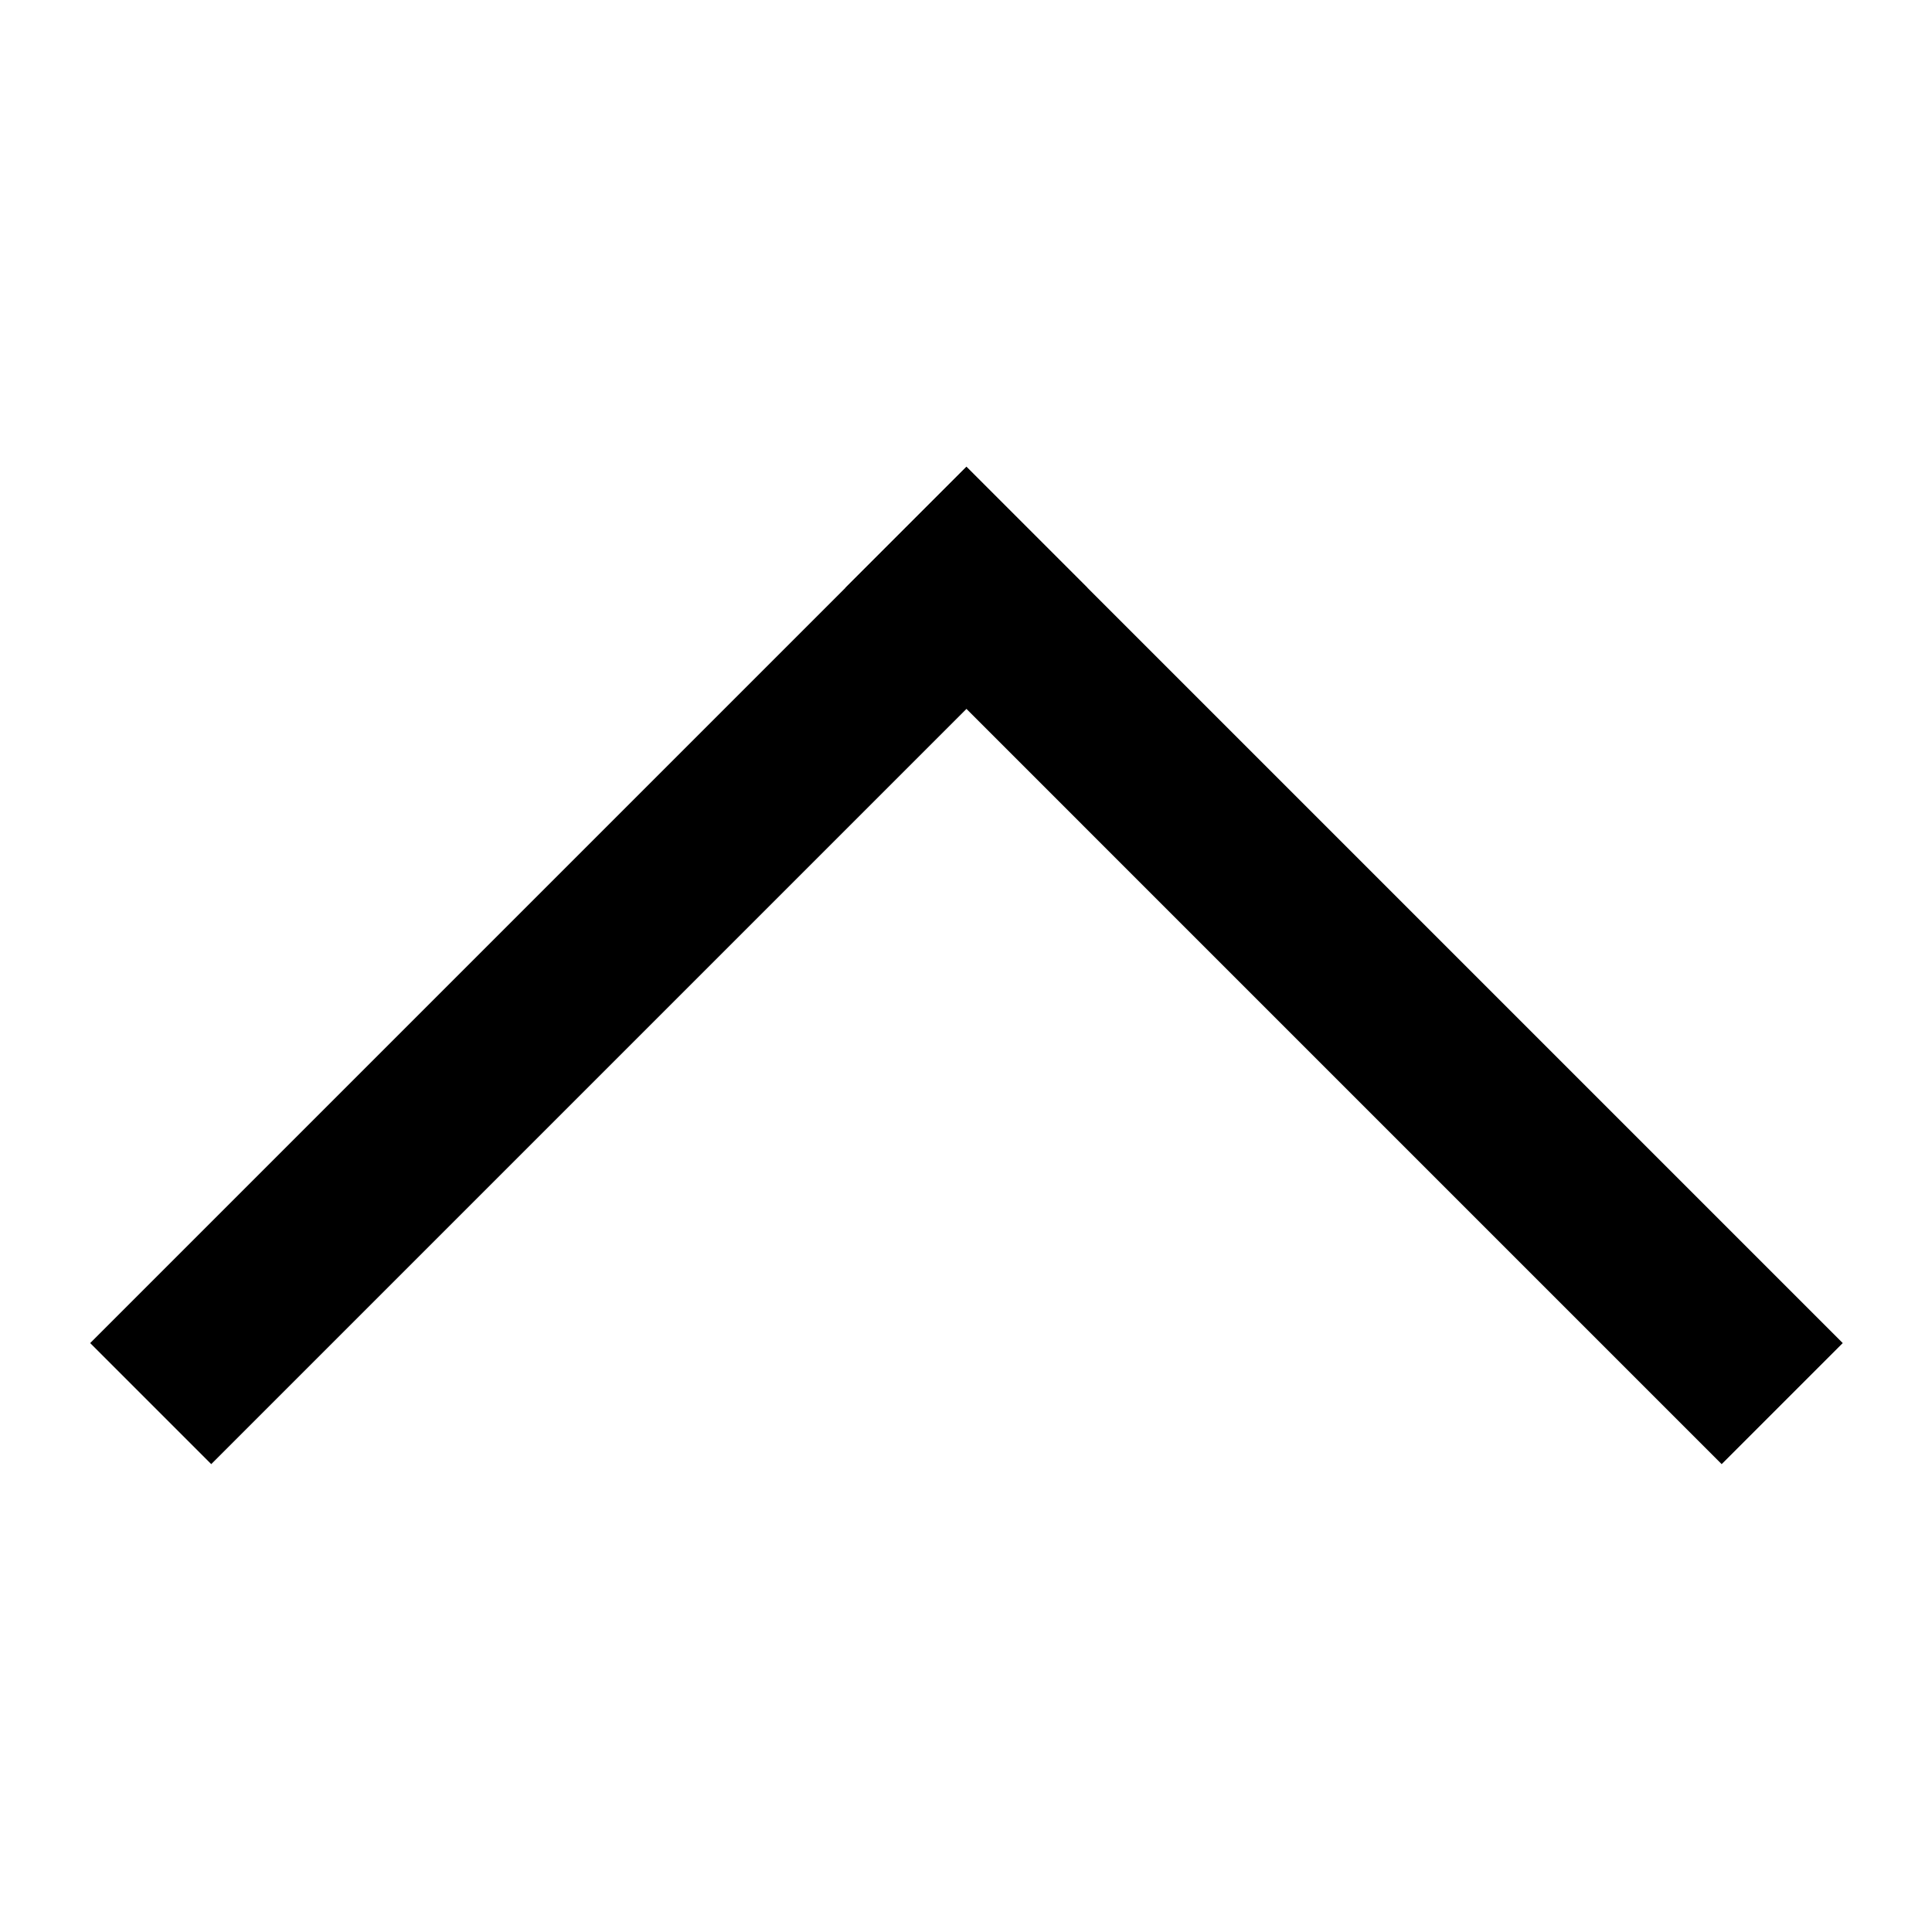 <?xml version="1.0" encoding="UTF-8" standalone="no"?>
<svg
   viewBox="0 0 32 32"
   version="1.1"
   id="svg1"
   sodipodi:docname="chevron-up.svg"
   inkscape:version="1.3.1 (9b9bdc1480, 2023-11-25, custom)"
   xmlns:inkscape="http://www.inkscape.org/namespaces/inkscape"
   xmlns:sodipodi="http://sodipodi.sourceforge.net/DTD/sodipodi-0.dtd"
   xmlns="http://www.w3.org/2000/svg"
   xmlns:svg="http://www.w3.org/2000/svg">
  <defs
     id="defs1">
    <inkscape:path-effect
       effect="fill_between_many"
       method="originald"
       linkedpaths="#path1,0,1|"
       id="path-effect2" />
  </defs>
  <sodipodi:namedview
     id="namedview1"
     pagecolor="#ffffff"
     bordercolor="#000000"
     borderopacity="0.25"
     inkscape:showpageshadow="2"
     inkscape:pageopacity="0.0"
     inkscape:pagecheckerboard="0"
     inkscape:deskcolor="#d1d1d1"
     showgrid="false"
     inkscape:zoom="25.3125"
     inkscape:cx="15.980247"
     inkscape:cy="16"
     inkscape:window-width="1920"
     inkscape:window-height="1008"
     inkscape:window-x="0"
     inkscape:window-y="0"
     inkscape:window-maximized="1"
     inkscape:current-layer="svg1" />
  <g
     id="g1"
     transform="matrix(1.123,0,0,-1.123,-2.775,37.973)"
     style="stroke-width:2.525;stroke-dasharray:none">
    <path
       style="fill:none;stroke:#000000;stroke-width:2.525;stroke-linecap:square;stroke-linejoin:miter;stroke-dasharray:none;stroke-opacity:1"
       d="M 8.849,6.129 V 21.881"
       id="path1"
       transform="rotate(-45,16.725,14.005)" />
    <path
       style="fill:none;stroke:#000000;stroke-width:2.525;stroke-linecap:square;stroke-linejoin:miter;stroke-dasharray:none;stroke-opacity:1"
       d="M 27.864,14.005 16.725,25.144"
       id="path1-5" />
  </g>
</svg>
